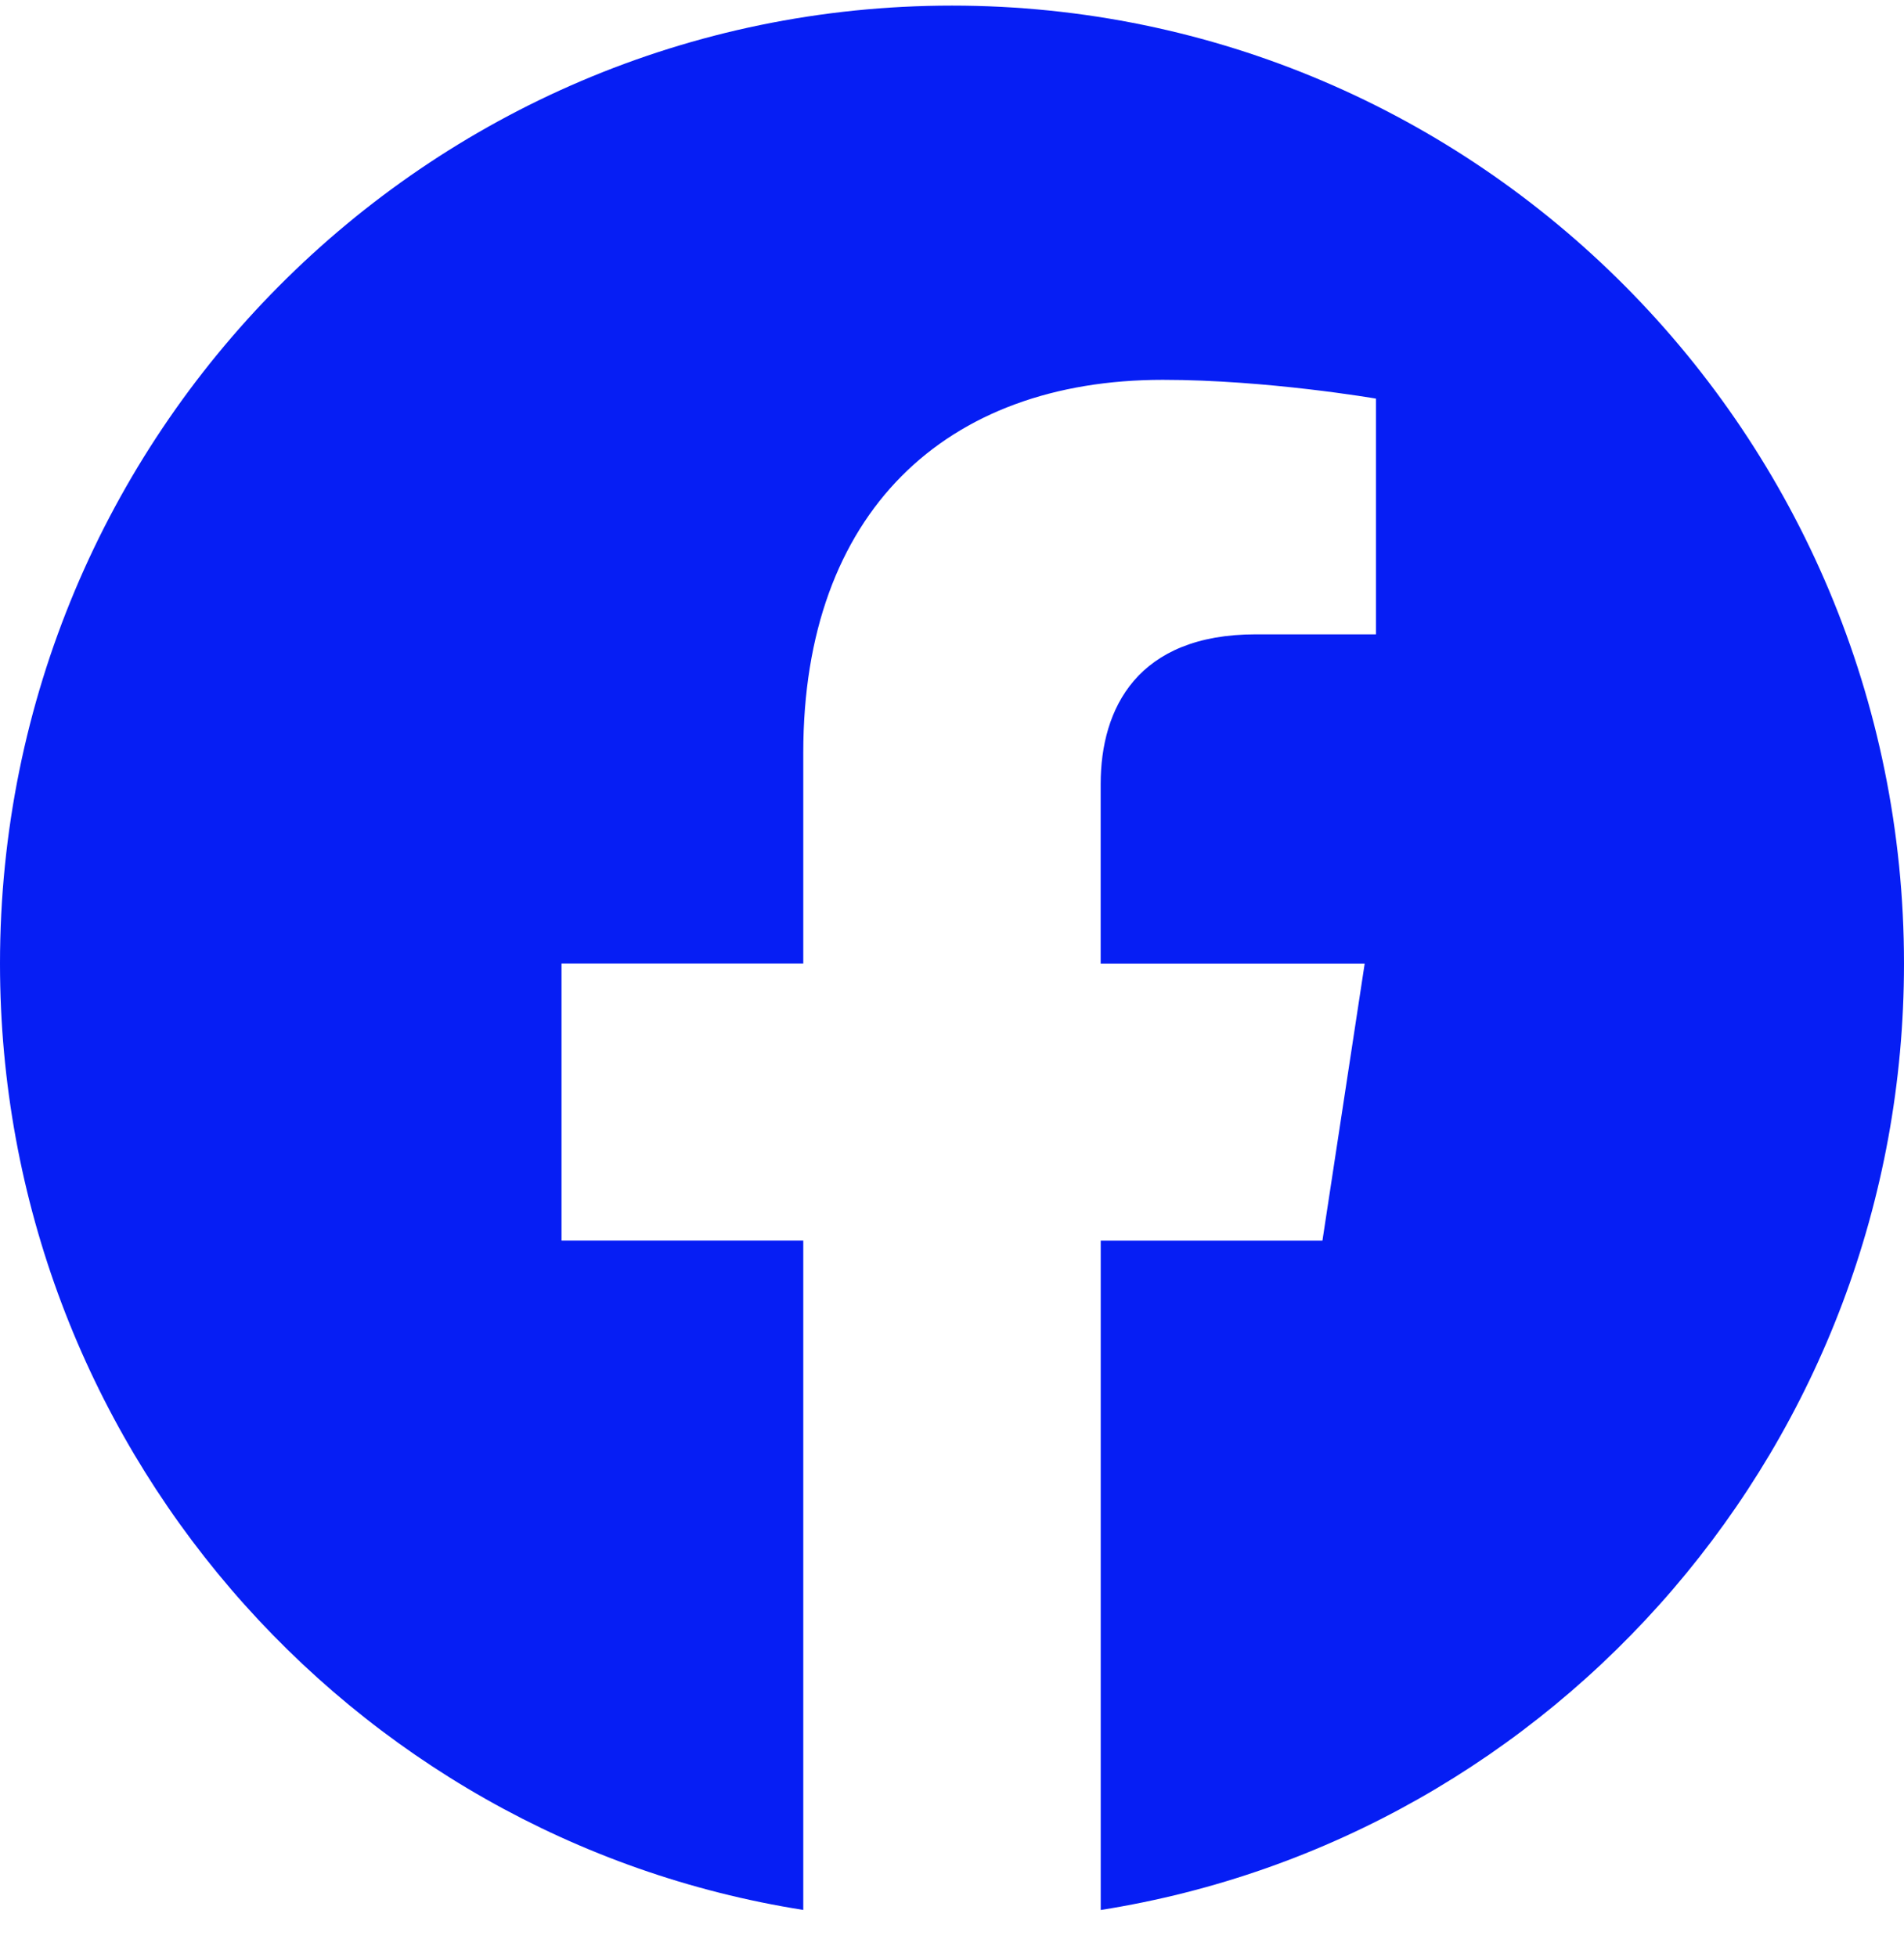 <svg width="36" height="37" viewBox="0 0 36 37" fill="none" xmlns="http://www.w3.org/2000/svg">
<path d="M36 18.215C36 8.214 27.941 0.106 18 0.106C8.059 0.106 0 8.214 0 18.215C0 27.254 6.581 34.746 15.188 36.104V23.45H10.617V18.213H15.188V14.227C15.188 9.688 17.876 7.18 21.987 7.18C23.956 7.18 26.016 7.535 26.016 7.535V11.991H23.745C21.509 11.991 20.811 13.387 20.811 14.82V18.215H25.803L25.004 23.451H20.812V36.105C29.418 34.746 36 27.253 36 18.215Z" fill="#061EF4"/>
</svg>
